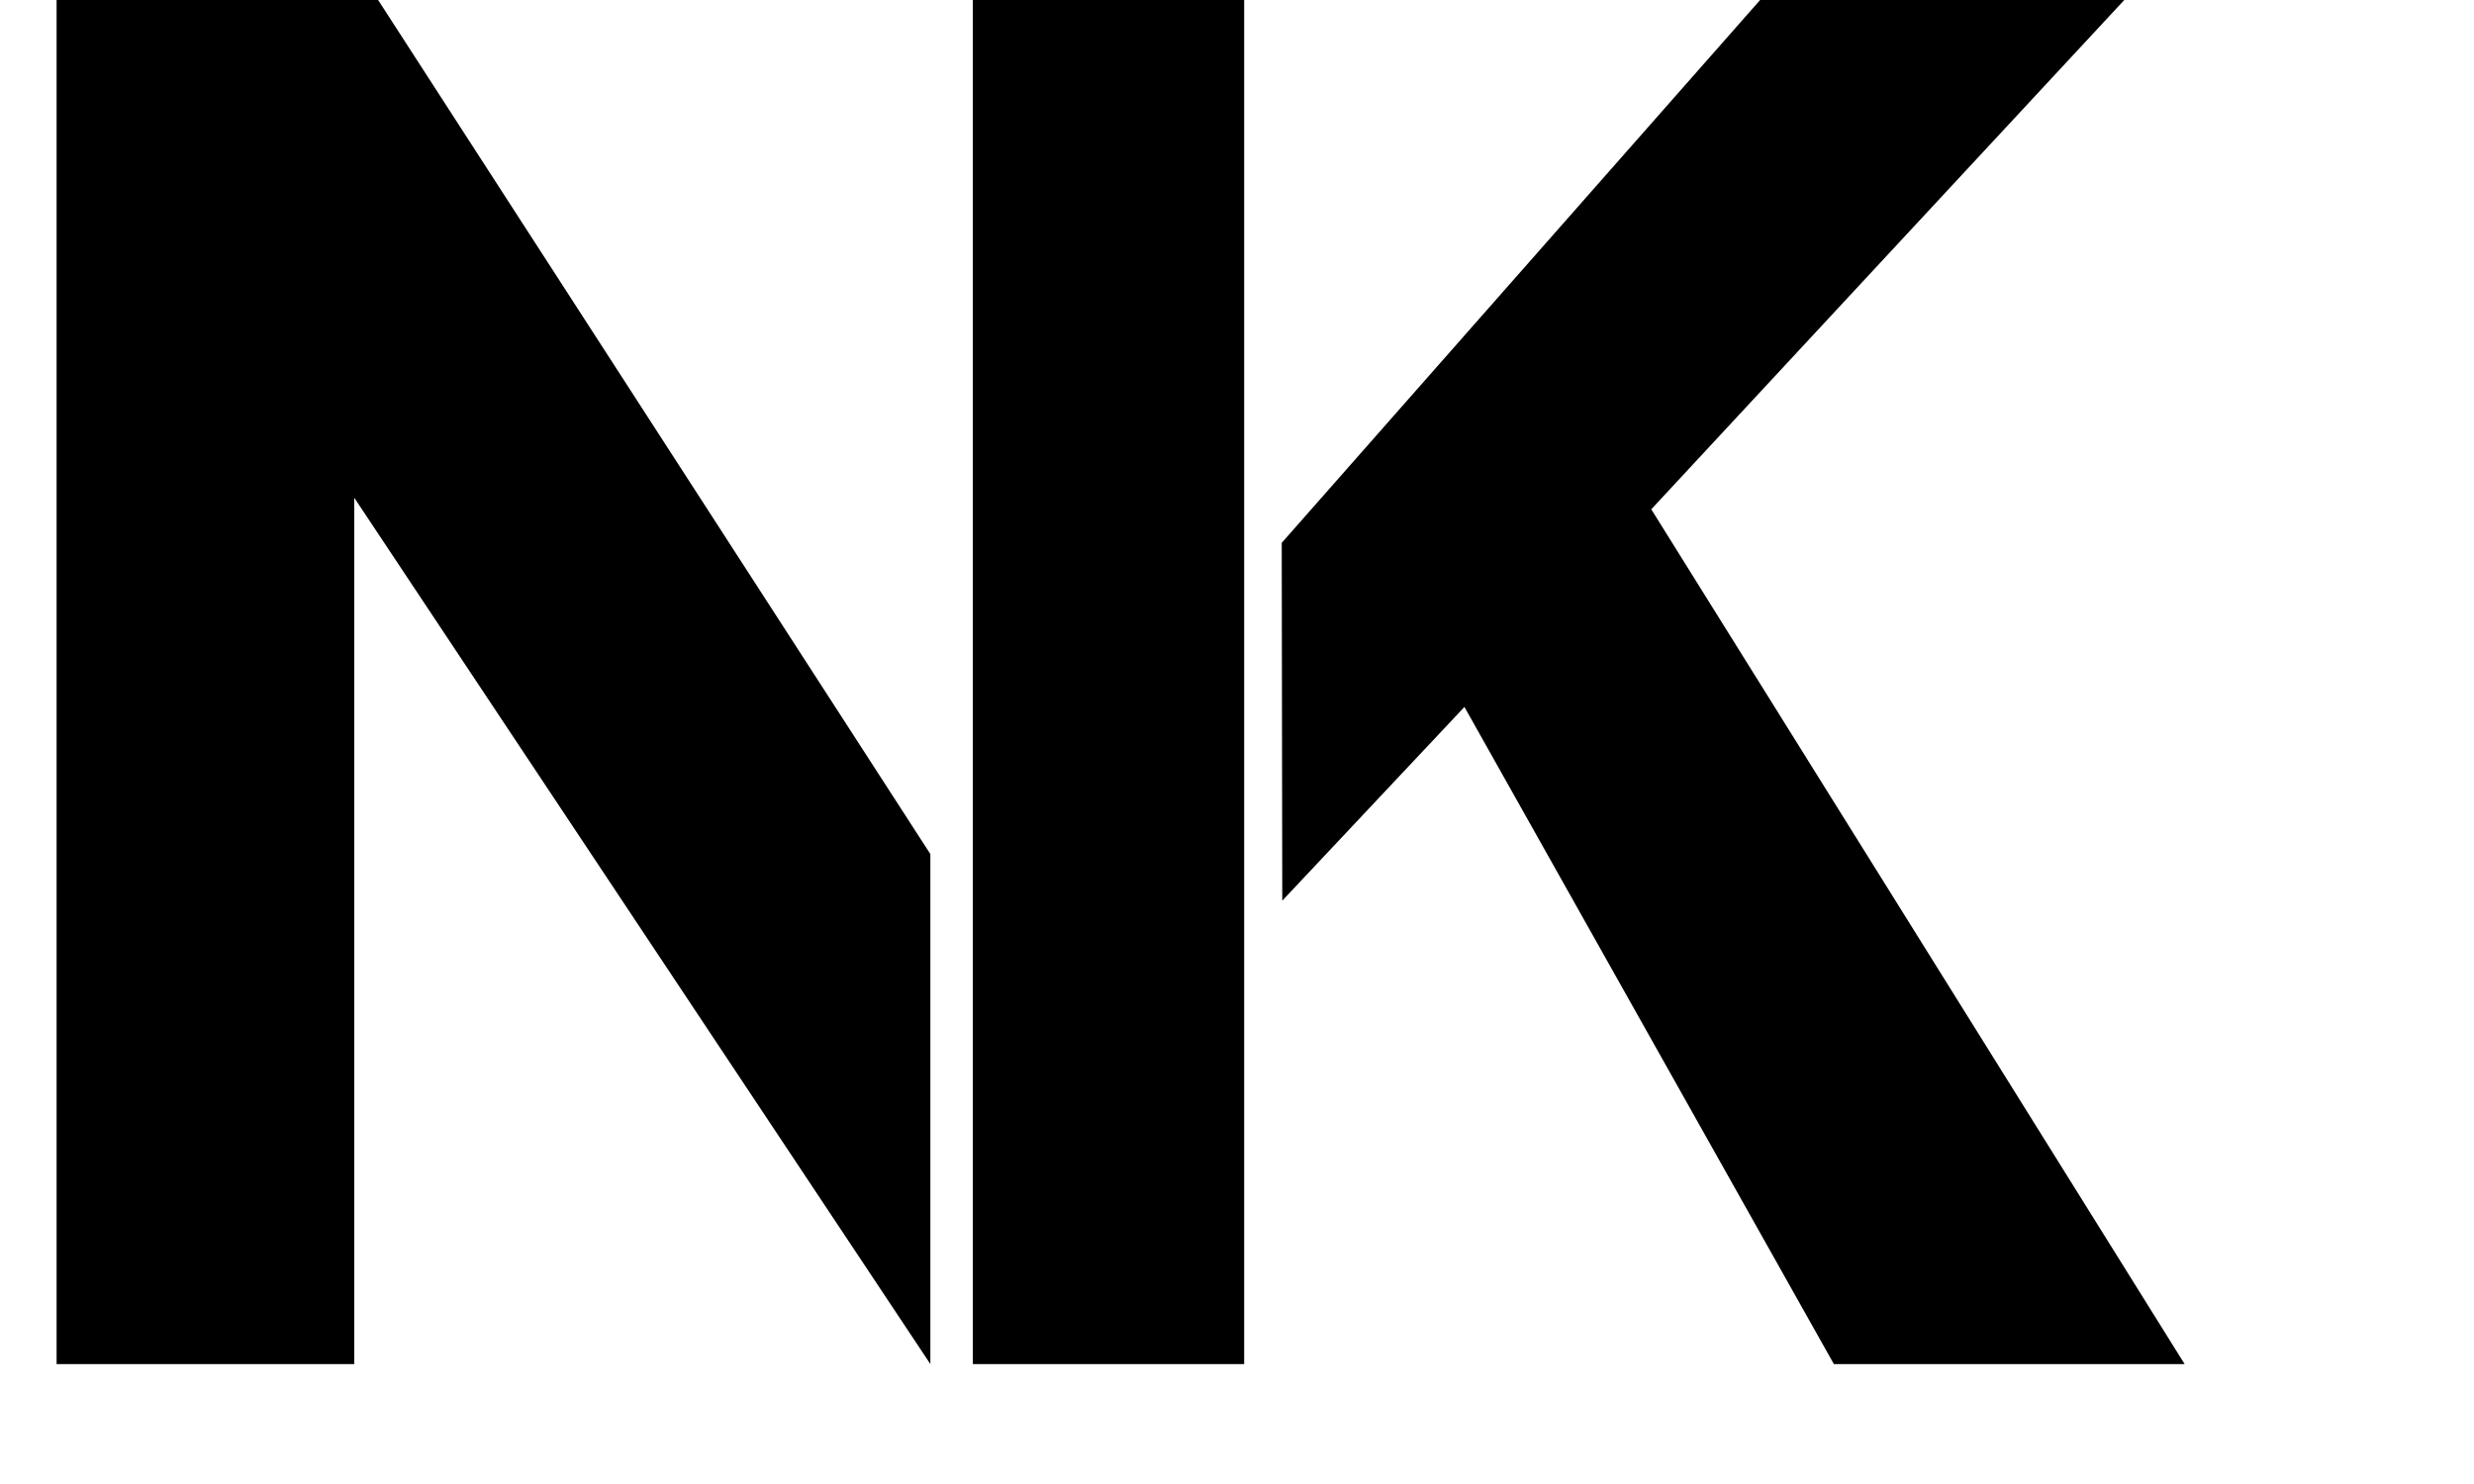 <?xml version="1.0" encoding="UTF-8" standalone="no"?>
<!DOCTYPE svg PUBLIC "-//W3C//DTD SVG 1.1//EN" "http://www.w3.org/Graphics/SVG/1.1/DTD/svg11.dtd">
<svg width="100%" height="100%" viewBox="0 0 50 30" version="1.1" xmlns="http://www.w3.org/2000/svg" xmlns:xlink="http://www.w3.org/1999/xlink" xml:space="preserve" xmlns:serif="http://www.serif.com/" style="fill-rule:evenodd;clip-rule:evenodd;stroke-linejoin:round;stroke-miterlimit:2;">
    <g transform="matrix(1,0,0,1,1.783,0)">
        <g transform="matrix(0.005,0,0,0.005,-8.663,-13.288)">
            <path d="M5308.19,2512.56L6404.93,2508.7L6404.93,8172.7L5308.19,8172.7L5308.19,2512.56Z"/>
        </g>
        <g transform="matrix(0.005,0,0,0.005,-8.663,-13.288)">
            <path d="M5136.56,8172.7L5136.56,6110.64L2808.1,2508.7L1604.73,2508.7L1604.73,8172.7L2807.89,8172.7L2807.89,4670.04L5136.56,8172.7Z"/>
        </g>
        <g transform="matrix(0.005,0,0,0.005,-8.663,-13.288)">
            <path d="M6558.98,6299.19L6556.78,4852.37L8621.64,2508.7L10097.1,2512.56L8050.5,4716.72L10206.3,8172.7L8788.54,8172.7L7295.26,5515.83L6558.98,6299.19Z"/>
        </g>
    </g>
</svg>
